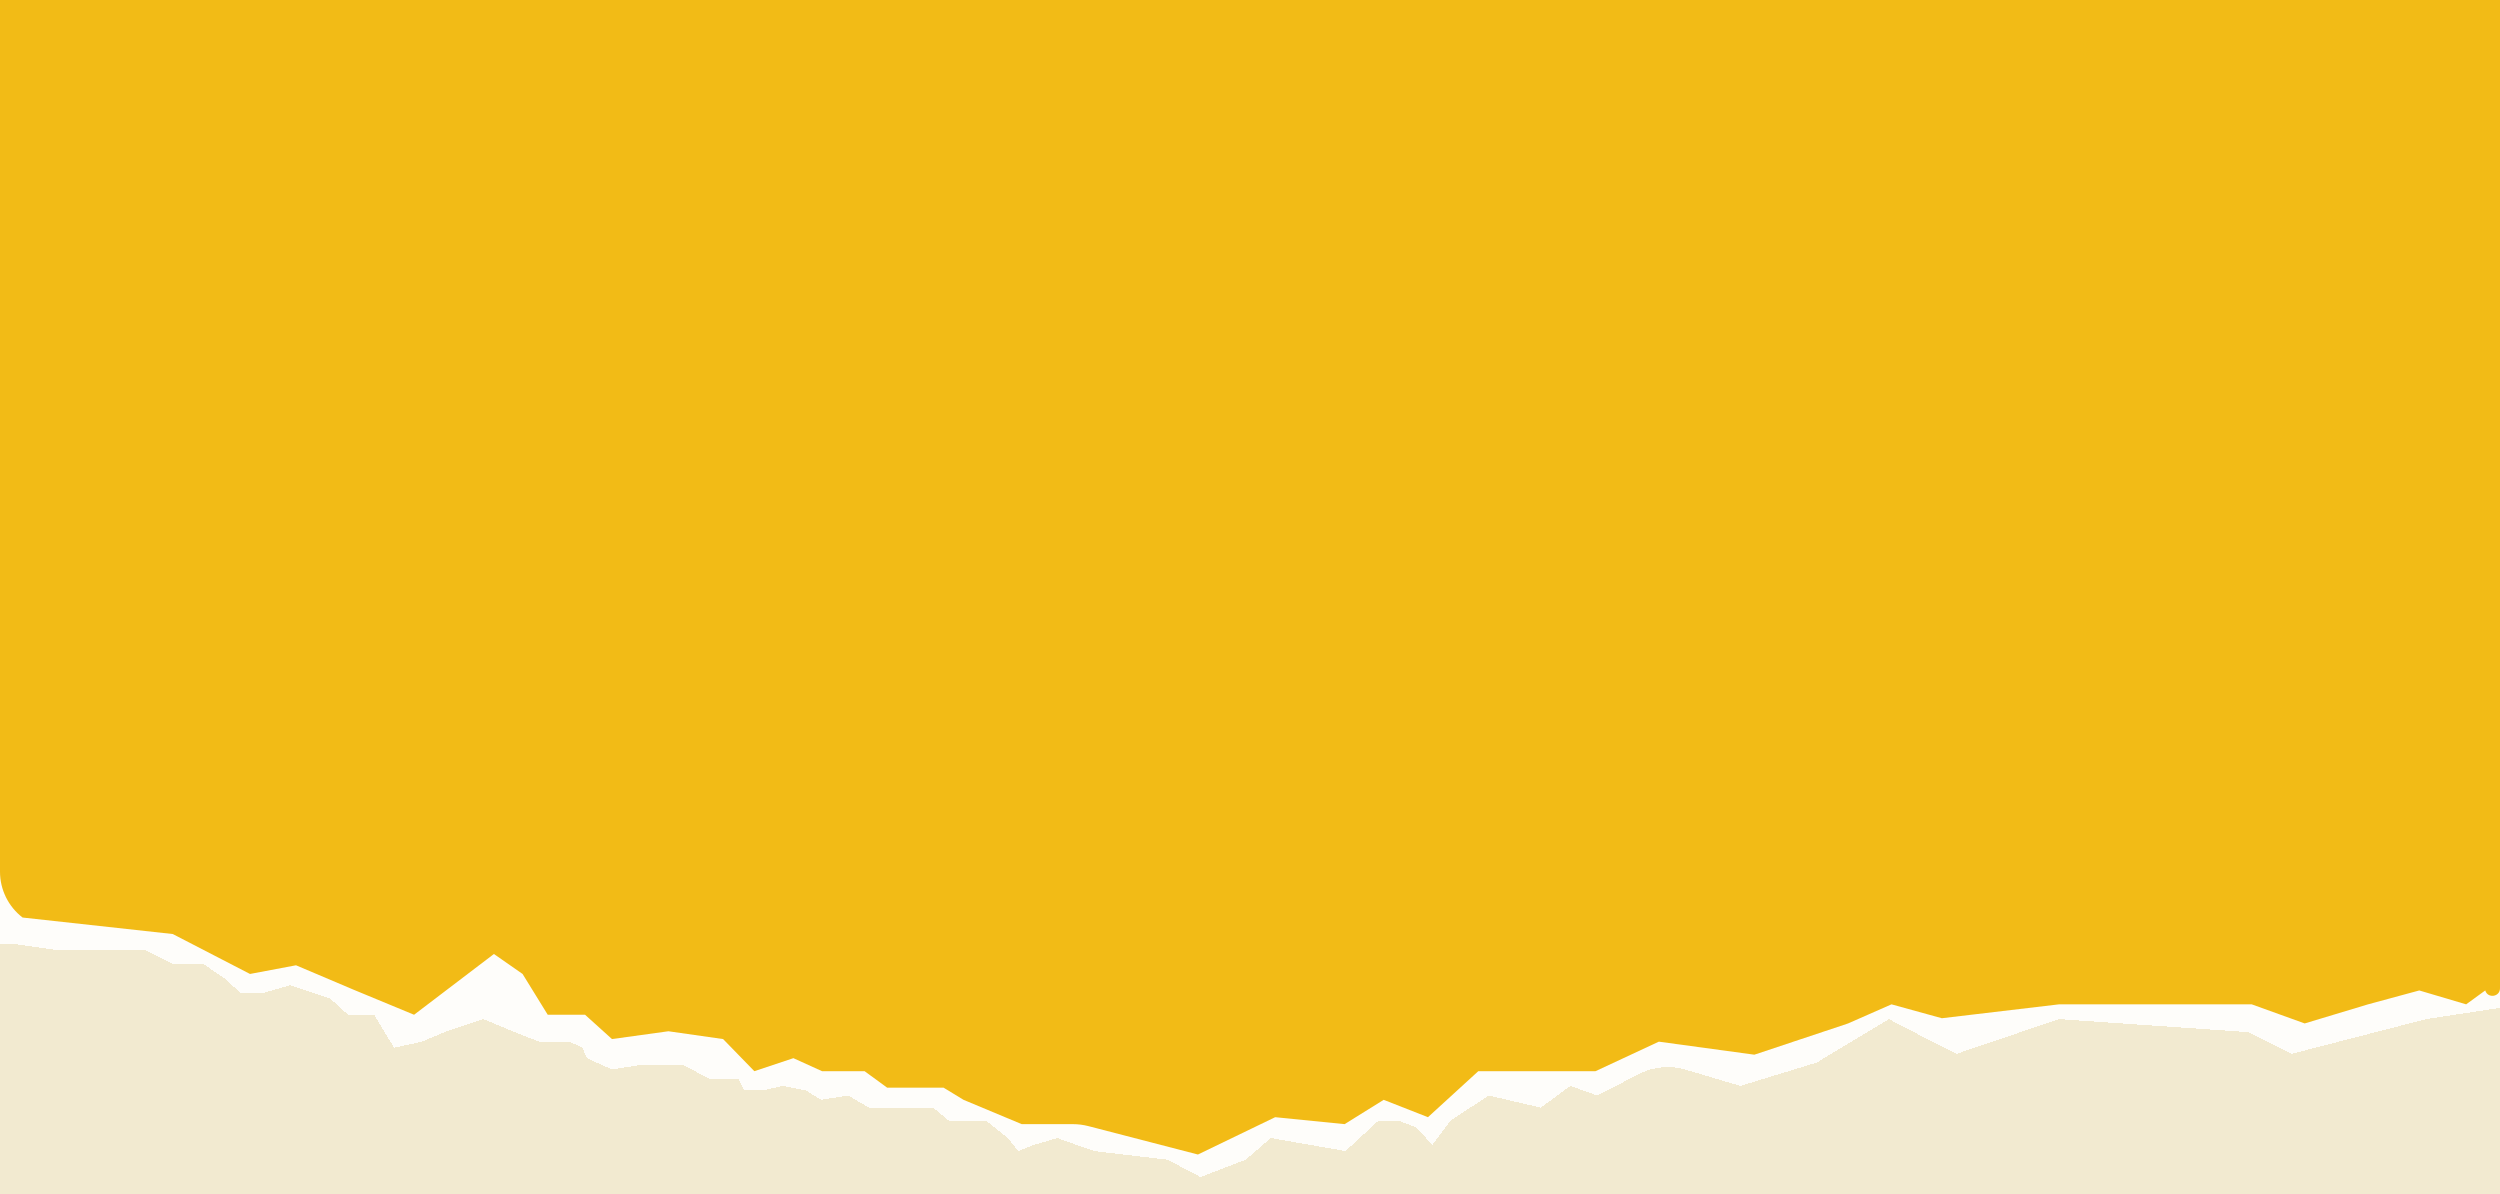<svg width="1440" height="688" viewBox="0 0 1440 688" fill="none" xmlns="http://www.w3.org/2000/svg">
<rect y="516" width="1440" height="172" fill="#F2EAD0"/>
<g filter="url(#filter0_d_50_9)">
<path d="M0 34H1440L1494.35 551.21C1497.29 579.162 1463.71 595.532 1443.5 576L1397.5 583L1320 603L1295 590.5L1186 583L1127 603L1112 595.5L1088 583L1046.5 608L1002.5 621.5L970.842 612.107C961.958 609.471 952.4 610.362 944.156 614.595L920 627L904.5 621.5L887.5 634L857.5 627L835.5 641.5L825 655.5L816 645.5L805.5 641.5H794L775 659L732 651.5L717.5 664L691.5 674L672.5 664L634.056 659.477C631.361 659.16 628.71 658.539 626.154 657.626L609 651.5L595.5 655.5L586.5 659L580.5 651.5L568 641.5H546.5L537.5 634H520H500.5L488.5 627L473 629.5L464 624L451 621.5L439.5 624H428.5L425.5 617.5H409L393.5 609.5H368.5L352.5 612L338 605.5L335.5 599.5L328 596H310.5L294 589.5L278.5 583L258.5 589.5L243 596L227 599.5L215.5 580.5H200.5L190 571L167 563.5L151.5 568H138.5L130 560L117.5 551.5H100L83 543H54H31L6.5 539.5L2.372 539.814C-19.639 541.489 -37.959 523.141 -36.251 501.132L0 34Z" fill="white" fill-opacity="0.9" shape-rendering="crispEdges"/>
</g>
<path d="M0 0H1440V569.259C1440 574.263 1432.93 575.295 1431.5 570.5L1420.5 578.5L1393.5 570.5L1364 578.5L1327.5 589.5L1297 578.5H1234H1186L1118.5 586.5L1089.5 578.5L1064.5 589.5L1010.5 607.5L955.5 600L919 617H883H851.5L822.5 643.5L797 633.5L774.5 647.5L734.5 643.5L690 665L626.944 648.652C623.993 647.887 620.957 647.5 617.909 647.5H588.5L555 633.5L543.5 626.5H511L498 617H473.5L457 609.5L434.5 617L416.5 598.5L385 594L352.5 598.5L337 584.5H315.5L301 561L284.5 549.5L238.5 584.5L203.5 570L170.5 556L144 561L99.5 538L13 528.5C4.803 522.195 0 512.44 0 502.099V0Z" fill="#F2BB16"/>
<defs>
<filter id="filter0_d_50_9" x="-40.361" y="34" width="1538.89" height="648" filterUnits="userSpaceOnUse" color-interpolation-filters="sRGB">
<feFlood flood-opacity="0" result="BackgroundImageFix"/>
<feColorMatrix in="SourceAlpha" type="matrix" values="0 0 0 0 0 0 0 0 0 0 0 0 0 0 0 0 0 0 127 0" result="hardAlpha"/>
<feOffset dy="4"/>
<feGaussianBlur stdDeviation="2"/>
<feComposite in2="hardAlpha" operator="out"/>
<feColorMatrix type="matrix" values="0 0 0 0 0 0 0 0 0 0 0 0 0 0 0 0 0 0 0.1 0"/>
<feBlend mode="normal" in2="BackgroundImageFix" result="effect1_dropShadow_50_9"/>
<feBlend mode="normal" in="SourceGraphic" in2="effect1_dropShadow_50_9" result="shape"/>
</filter>
</defs>
</svg>
